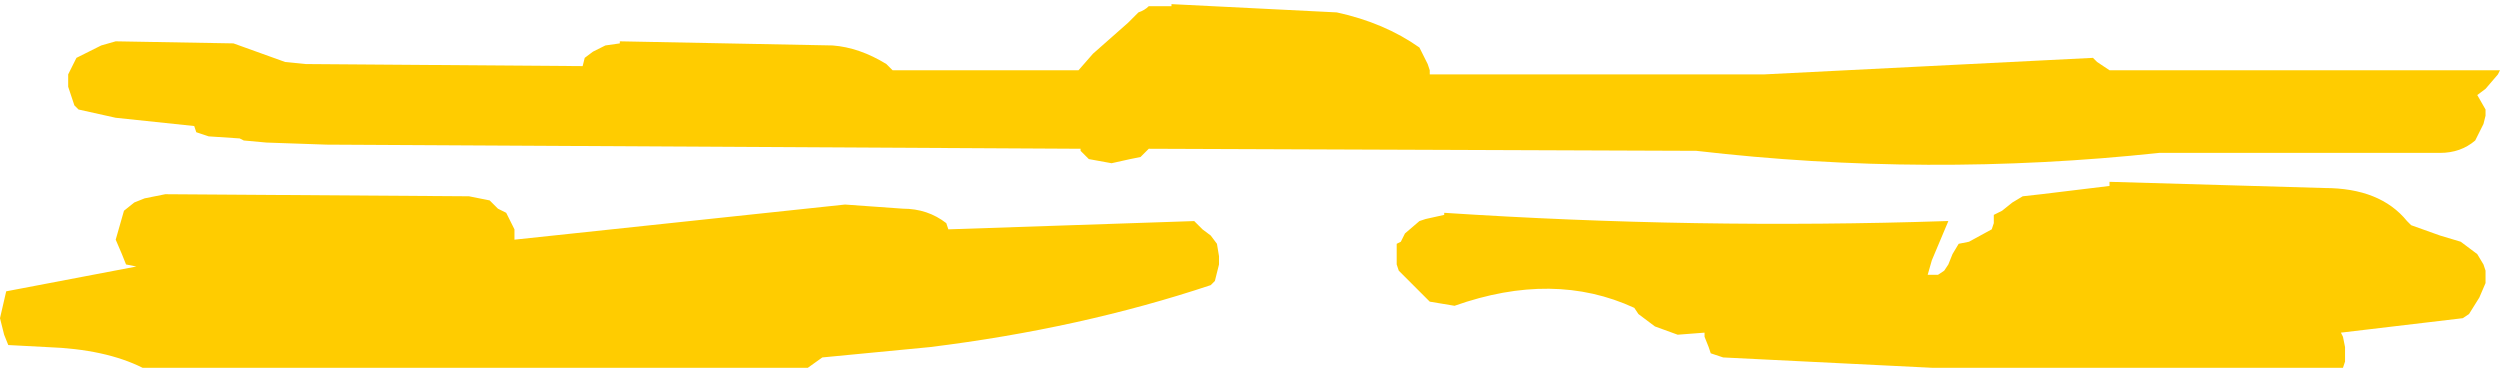 <?xml version="1.0" encoding="UTF-8" standalone="no"?>
<svg xmlns:ffdec="https://www.free-decompiler.com/flash" xmlns:xlink="http://www.w3.org/1999/xlink" ffdec:objectType="shape" height="8.9px" width="60.5px" xmlns="http://www.w3.org/2000/svg">
  <g transform="matrix(1.0, 0.0, 0.0, 1.0, 30.85, 7.95)">
    <path d="M3.5 -6.8 L3.6 -6.6 3.7 -6.4 3.75 -6.25 3.75 -6.15 11.85 -6.15 19.8 -6.55 19.9 -6.45 20.2 -6.25 29.65 -6.25 29.6 -6.15 29.3 -5.8 29.1 -5.65 29.3 -5.3 29.3 -5.15 29.25 -4.95 29.15 -4.75 29.05 -4.55 Q28.7 -4.25 28.2 -4.25 L21.4 -4.25 Q15.8 -3.65 10.2 -4.3 L-3.05 -4.35 -3.25 -4.15 -3.5 -4.1 -3.95 -4.0 -4.5 -4.1 -4.7 -4.3 -4.7 -4.35 -22.95 -4.45 -24.4 -4.5 -24.95 -4.55 -25.05 -4.6 -25.8 -4.65 -26.1 -4.75 -26.15 -4.9 -28.05 -5.1 -28.95 -5.3 -29.05 -5.4 -29.2 -5.85 -29.2 -6.0 -29.2 -6.15 -29.1 -6.35 -29.0 -6.55 -28.7 -6.7 -28.4 -6.85 -28.05 -6.95 -25.2 -6.9 -23.95 -6.45 -23.45 -6.4 -16.75 -6.35 -16.7 -6.55 -16.5 -6.7 -16.2 -6.85 -15.85 -6.9 -15.85 -6.95 -10.7 -6.85 Q-10.05 -6.8 -9.4 -6.4 L-9.25 -6.25 -4.75 -6.25 -4.4 -6.65 -3.55 -7.4 -3.3 -7.65 Q-3.15 -7.7 -3.05 -7.8 L-2.5 -7.8 -2.5 -7.85 1.5 -7.65 Q2.65 -7.4 3.5 -6.8 M4.1 -2.8 Q10.2 -2.4 16.25 -2.6 L16.3 -2.6 15.9 -1.65 15.8 -1.3 16.05 -1.3 16.2 -1.4 16.3 -1.55 16.4 -1.8 16.55 -2.05 16.8 -2.1 17.35 -2.4 17.4 -2.55 17.4 -2.75 17.6 -2.85 17.85 -3.05 18.1 -3.2 18.55 -3.25 20.2 -3.45 20.2 -3.55 25.4 -3.4 Q26.75 -3.4 27.4 -2.6 L27.5 -2.5 28.2 -2.25 28.7 -2.1 28.9 -1.95 29.1 -1.8 29.25 -1.55 29.3 -1.4 29.3 -1.25 29.3 -1.1 29.15 -0.75 28.9 -0.35 28.75 -0.25 25.8 0.1 25.85 0.2 25.9 0.45 25.9 0.6 25.9 0.8 25.85 0.95 15.9 0.95 10.85 0.7 10.55 0.6 10.5 0.45 10.4 0.2 10.4 0.1 9.75 0.15 9.2 -0.05 8.8 -0.35 8.7 -0.5 Q6.75 -1.4 4.35 -0.55 L3.75 -0.65 3.5 -0.9 3.15 -1.25 3.0 -1.4 2.95 -1.55 2.95 -1.8 2.95 -2.05 3.05 -2.1 3.15 -2.3 3.5 -2.6 3.65 -2.65 4.1 -2.75 4.1 -2.8 M-30.7 -0.9 L-27.55 -1.5 -27.8 -1.55 -27.9 -1.8 -28.05 -2.15 -27.85 -2.85 -27.6 -3.05 -27.35 -3.15 -26.85 -3.25 -19.5 -3.2 -19.0 -3.1 -18.8 -2.9 -18.6 -2.8 -18.4 -2.4 -18.4 -2.25 -18.4 -2.15 -10.4 -3.0 -9.0 -2.9 Q-8.4 -2.9 -7.95 -2.55 L-7.9 -2.4 -1.95 -2.6 -1.75 -2.4 -1.55 -2.25 -1.4 -2.05 -1.35 -1.75 -1.35 -1.55 -1.4 -1.35 -1.45 -1.15 -1.55 -1.05 Q-4.7 0.0 -8.35 0.45 L-10.95 0.7 -11.3 0.95 -27.4 0.95 Q-28.3 0.5 -29.7 0.45 L-30.65 0.4 -30.75 0.15 -30.85 -0.25 -30.7 -0.9" fill="#ffcc00" fill-rule="evenodd" stroke="none"/>
  </g>
</svg>
